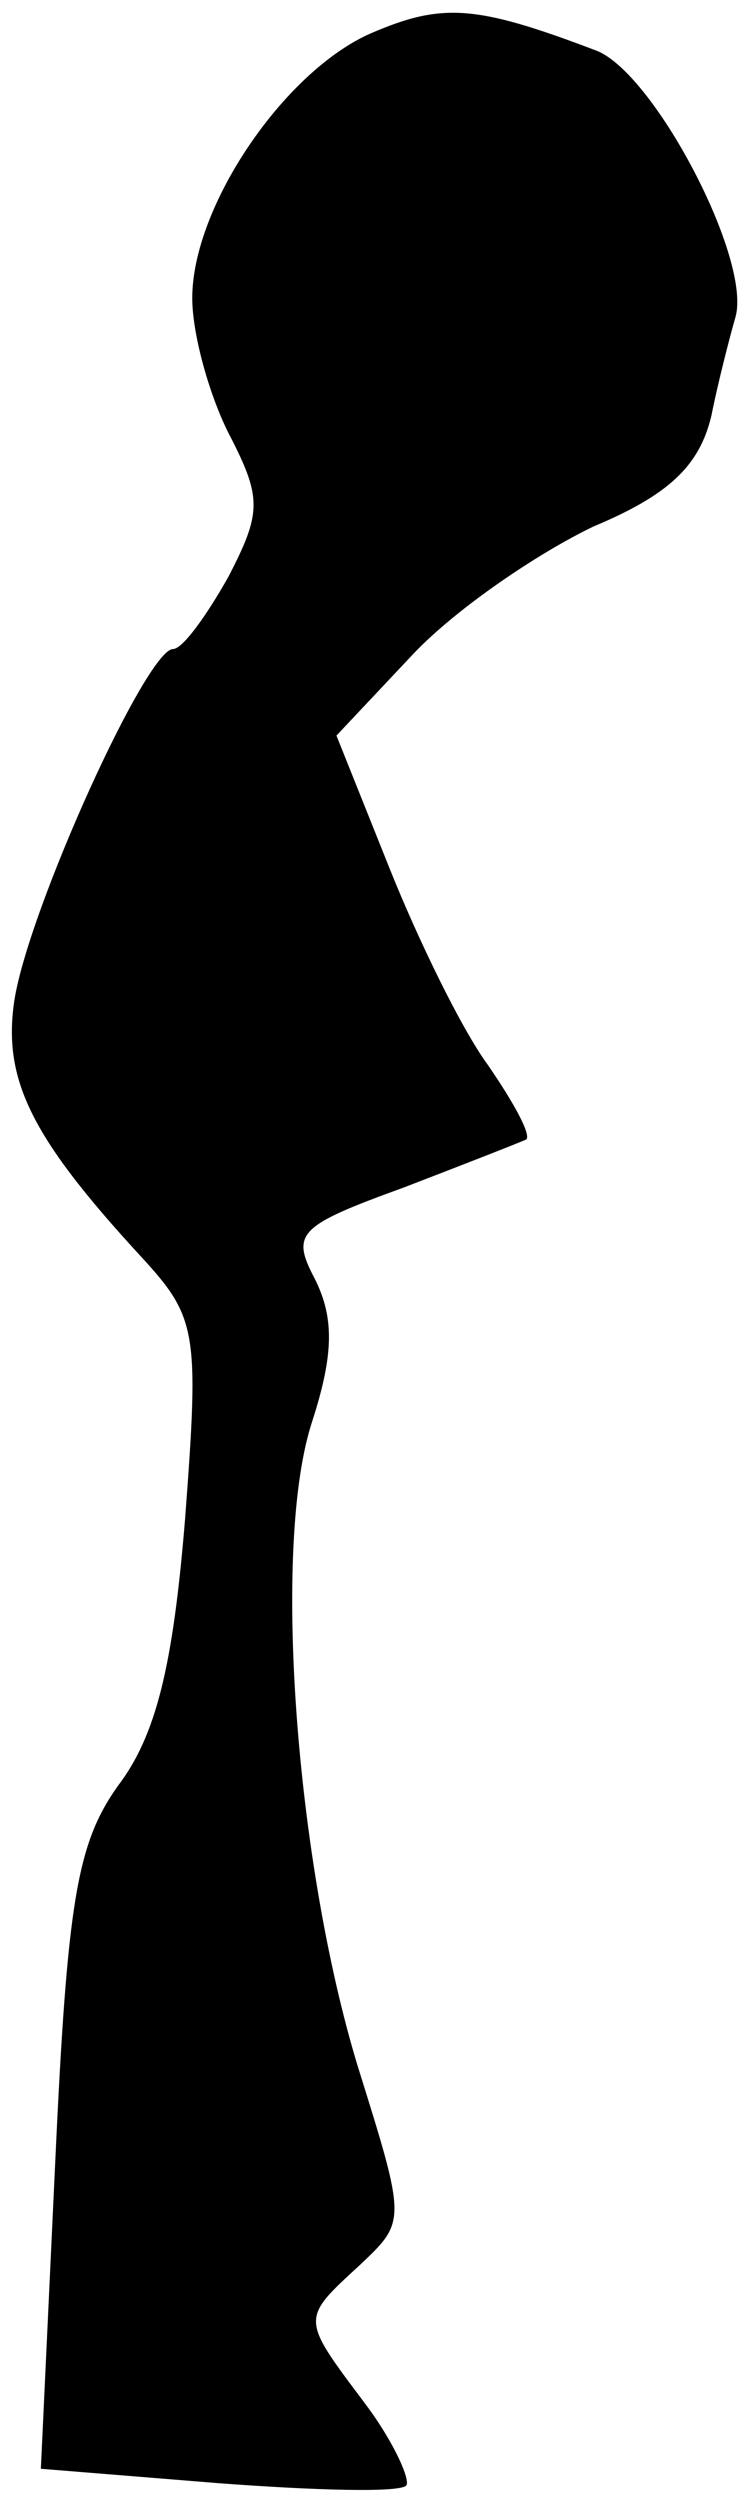 <?xml version="1.0" standalone="no"?>
<!DOCTYPE svg PUBLIC "-//W3C//DTD SVG 20010904//EN"
 "http://www.w3.org/TR/2001/REC-SVG-20010904/DTD/svg10.dtd">
<svg version="1.0" xmlns="http://www.w3.org/2000/svg"
 width="31pt" height="104pt" viewBox="0 0 31 104"
 preserveAspectRatio="xMidYMid meet">
<g transform="translate(0,104) scale(0.1,-0.1)"
fill="#000000" stroke="none">
<path fill="#000000" stroke="none" d="M154 1026 c-36 -16 -74 -72 -74 -110 0
-15 7 -40 15 -56 14 -27 14 -33 0 -60 -9 -16 -19 -30 -23 -30 -11 0 -60 -108
-66 -146 -5 -33 7 -57 52 -106 24 -26 25 -31 19 -110 -5 -61 -12 -90 -28 -111
-17 -24 -21 -48 -26 -156 l-6 -128 74 -6 c40 -3 75 -4 78 -1 2 2 -5 18 -17 34
-27 36 -27 35 -2 58 19 18 19 18 -1 82 -26 85 -36 218 -19 269 9 28 9 43 1 59
-10 19 -7 22 37 38 26 10 49 19 51 20 2 2 -5 15 -16 31 -11 15 -29 52 -41 82
l-22 55 32 34 c18 19 52 42 75 53 31 13 44 25 49 46 3 15 8 34 10 41 7 24 -34
102 -58 111 -50 19 -64 20 -94 7z"/>
</g>
</svg>
